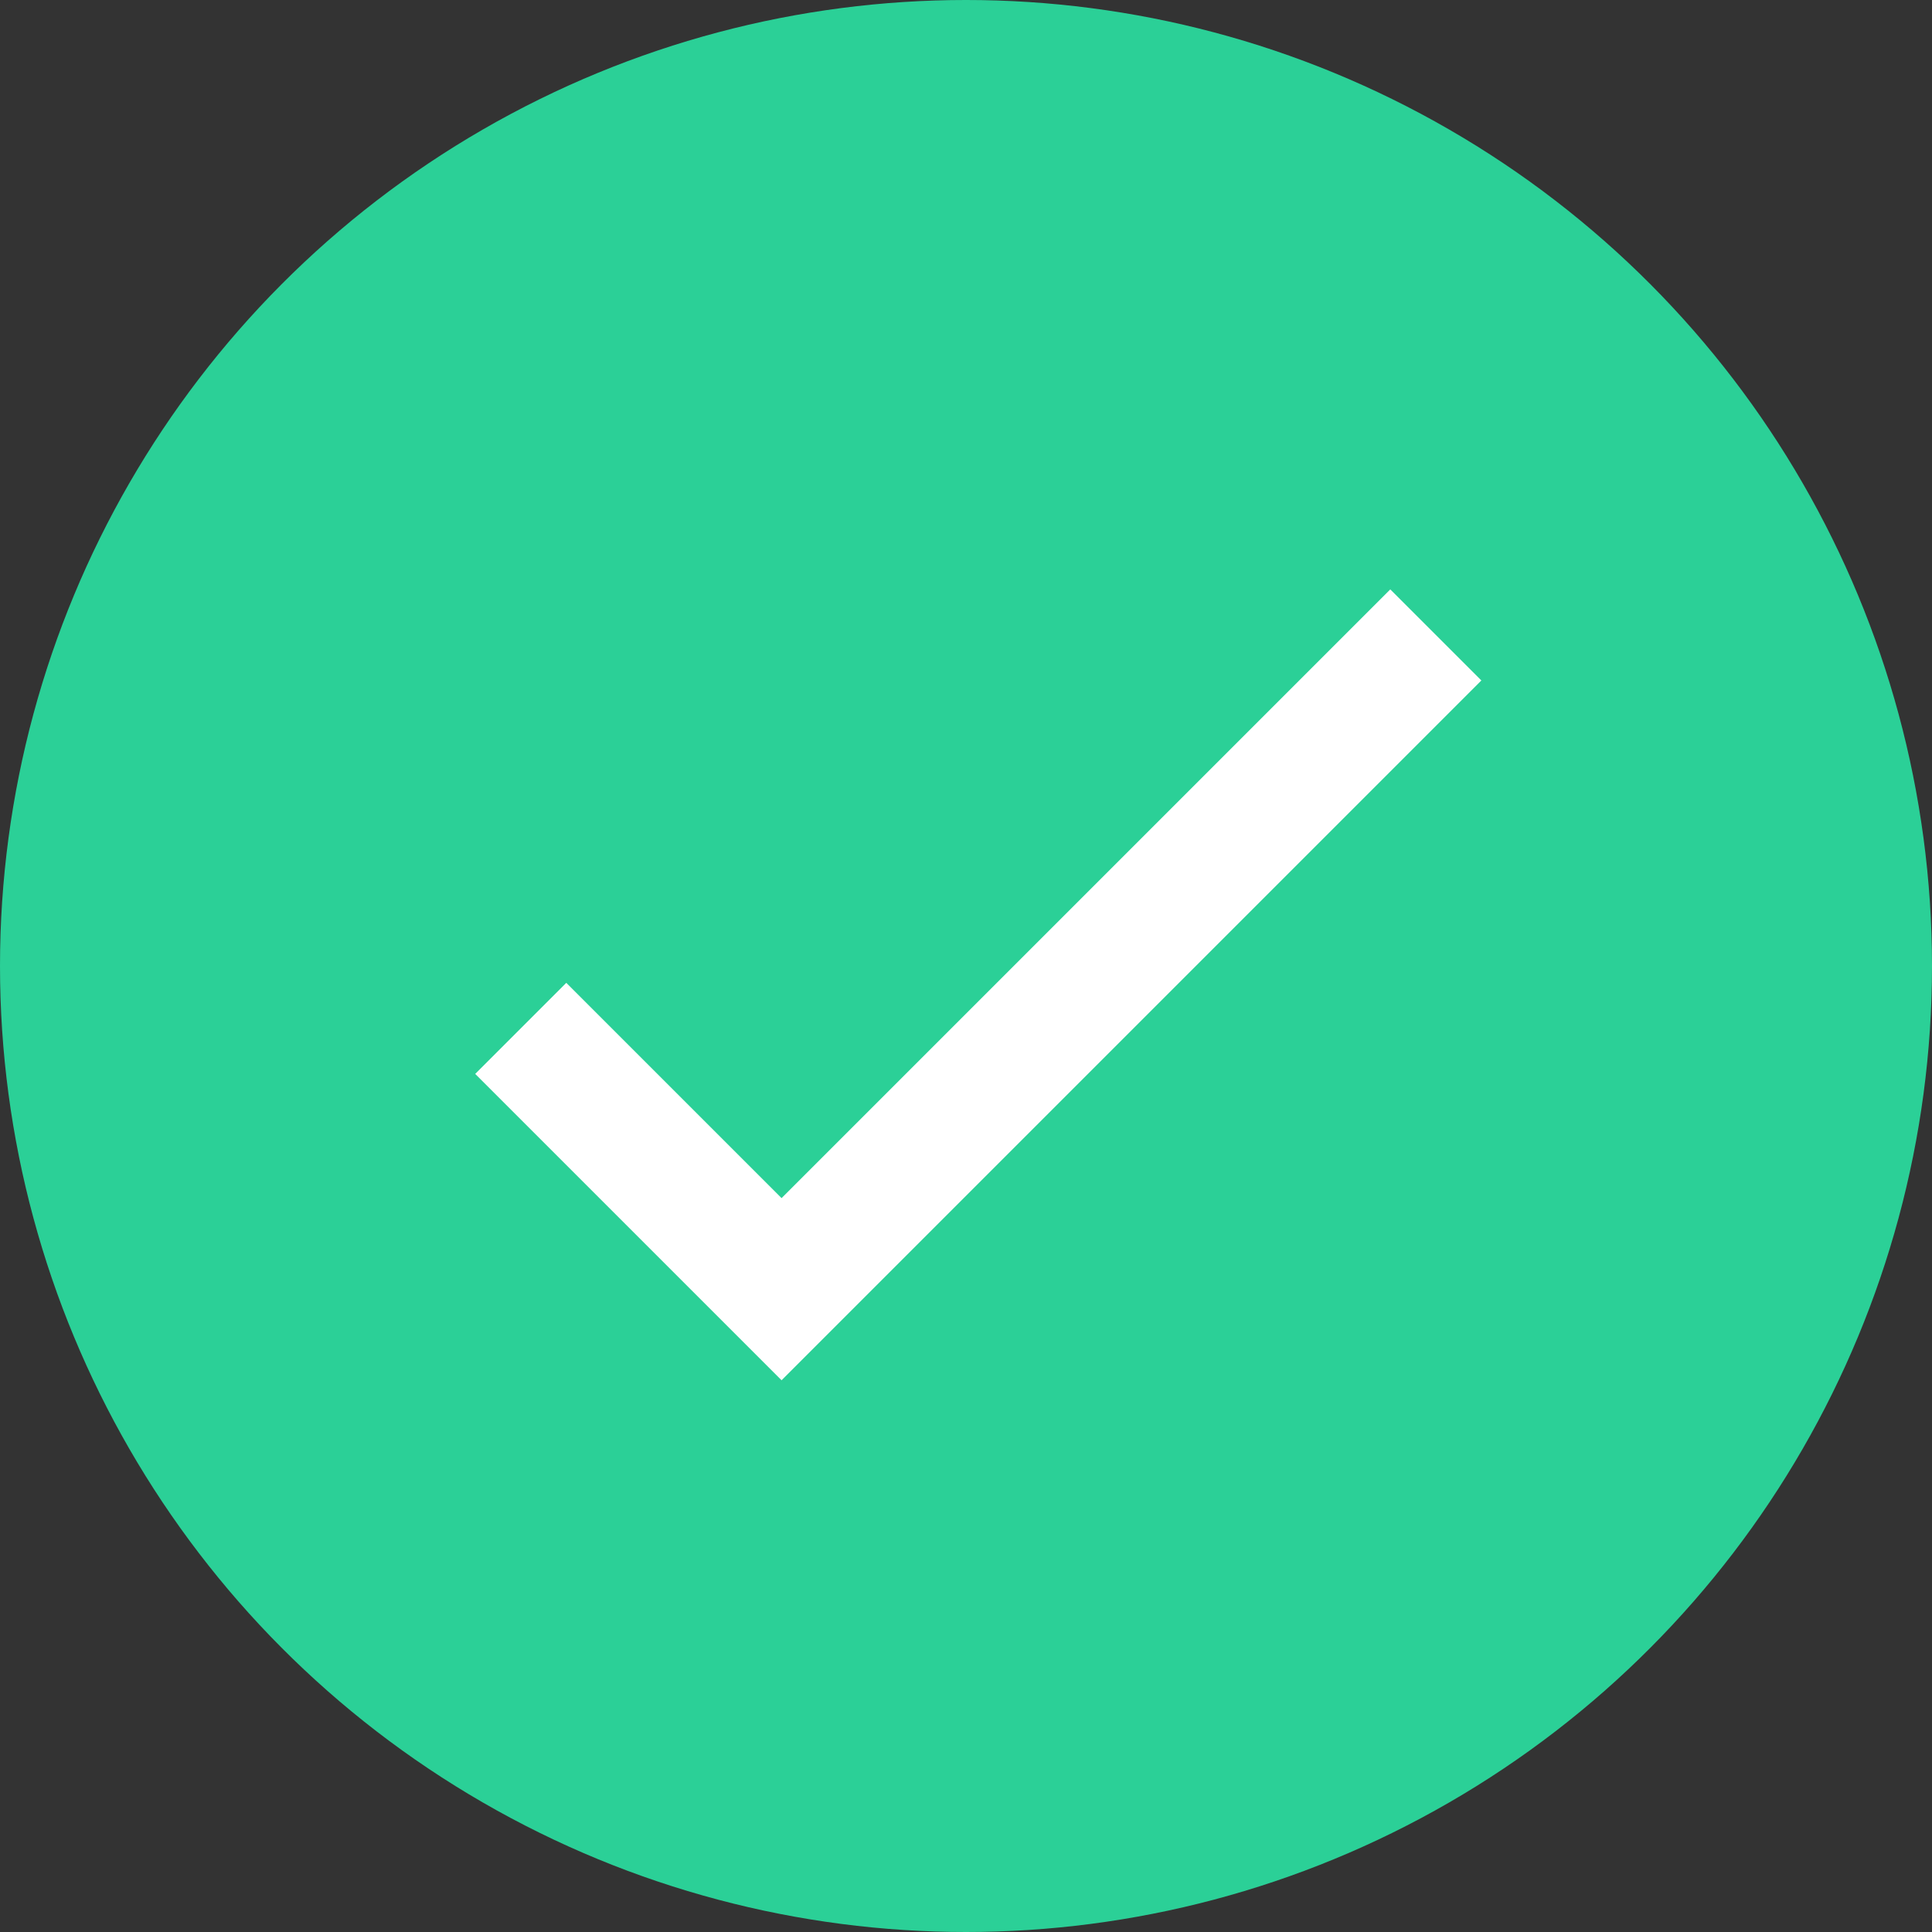 <svg xmlns="http://www.w3.org/2000/svg" width="60" height="60" viewBox="0 0 60 60">
  <rect x="0" y="0" width="60" height="60" fill="#333333" stroke="none"/>
  <g id="Group_519182" data-name="Group 519182" transform="translate(-151 -149)">
    <circle id="Ellipse_14" data-name="Ellipse 14" cx="30" cy="30" r="30" transform="translate(151 149)" fill="#2bd097"/>
    <path id="Path_242" data-name="Path 242" d="M3103.172,171.558l8.1,8.1,20.319-20.319" transform="translate(-2936 9.379)" fill="none" stroke="#fff" stroke-width="4"/>
  </g>
</svg>
